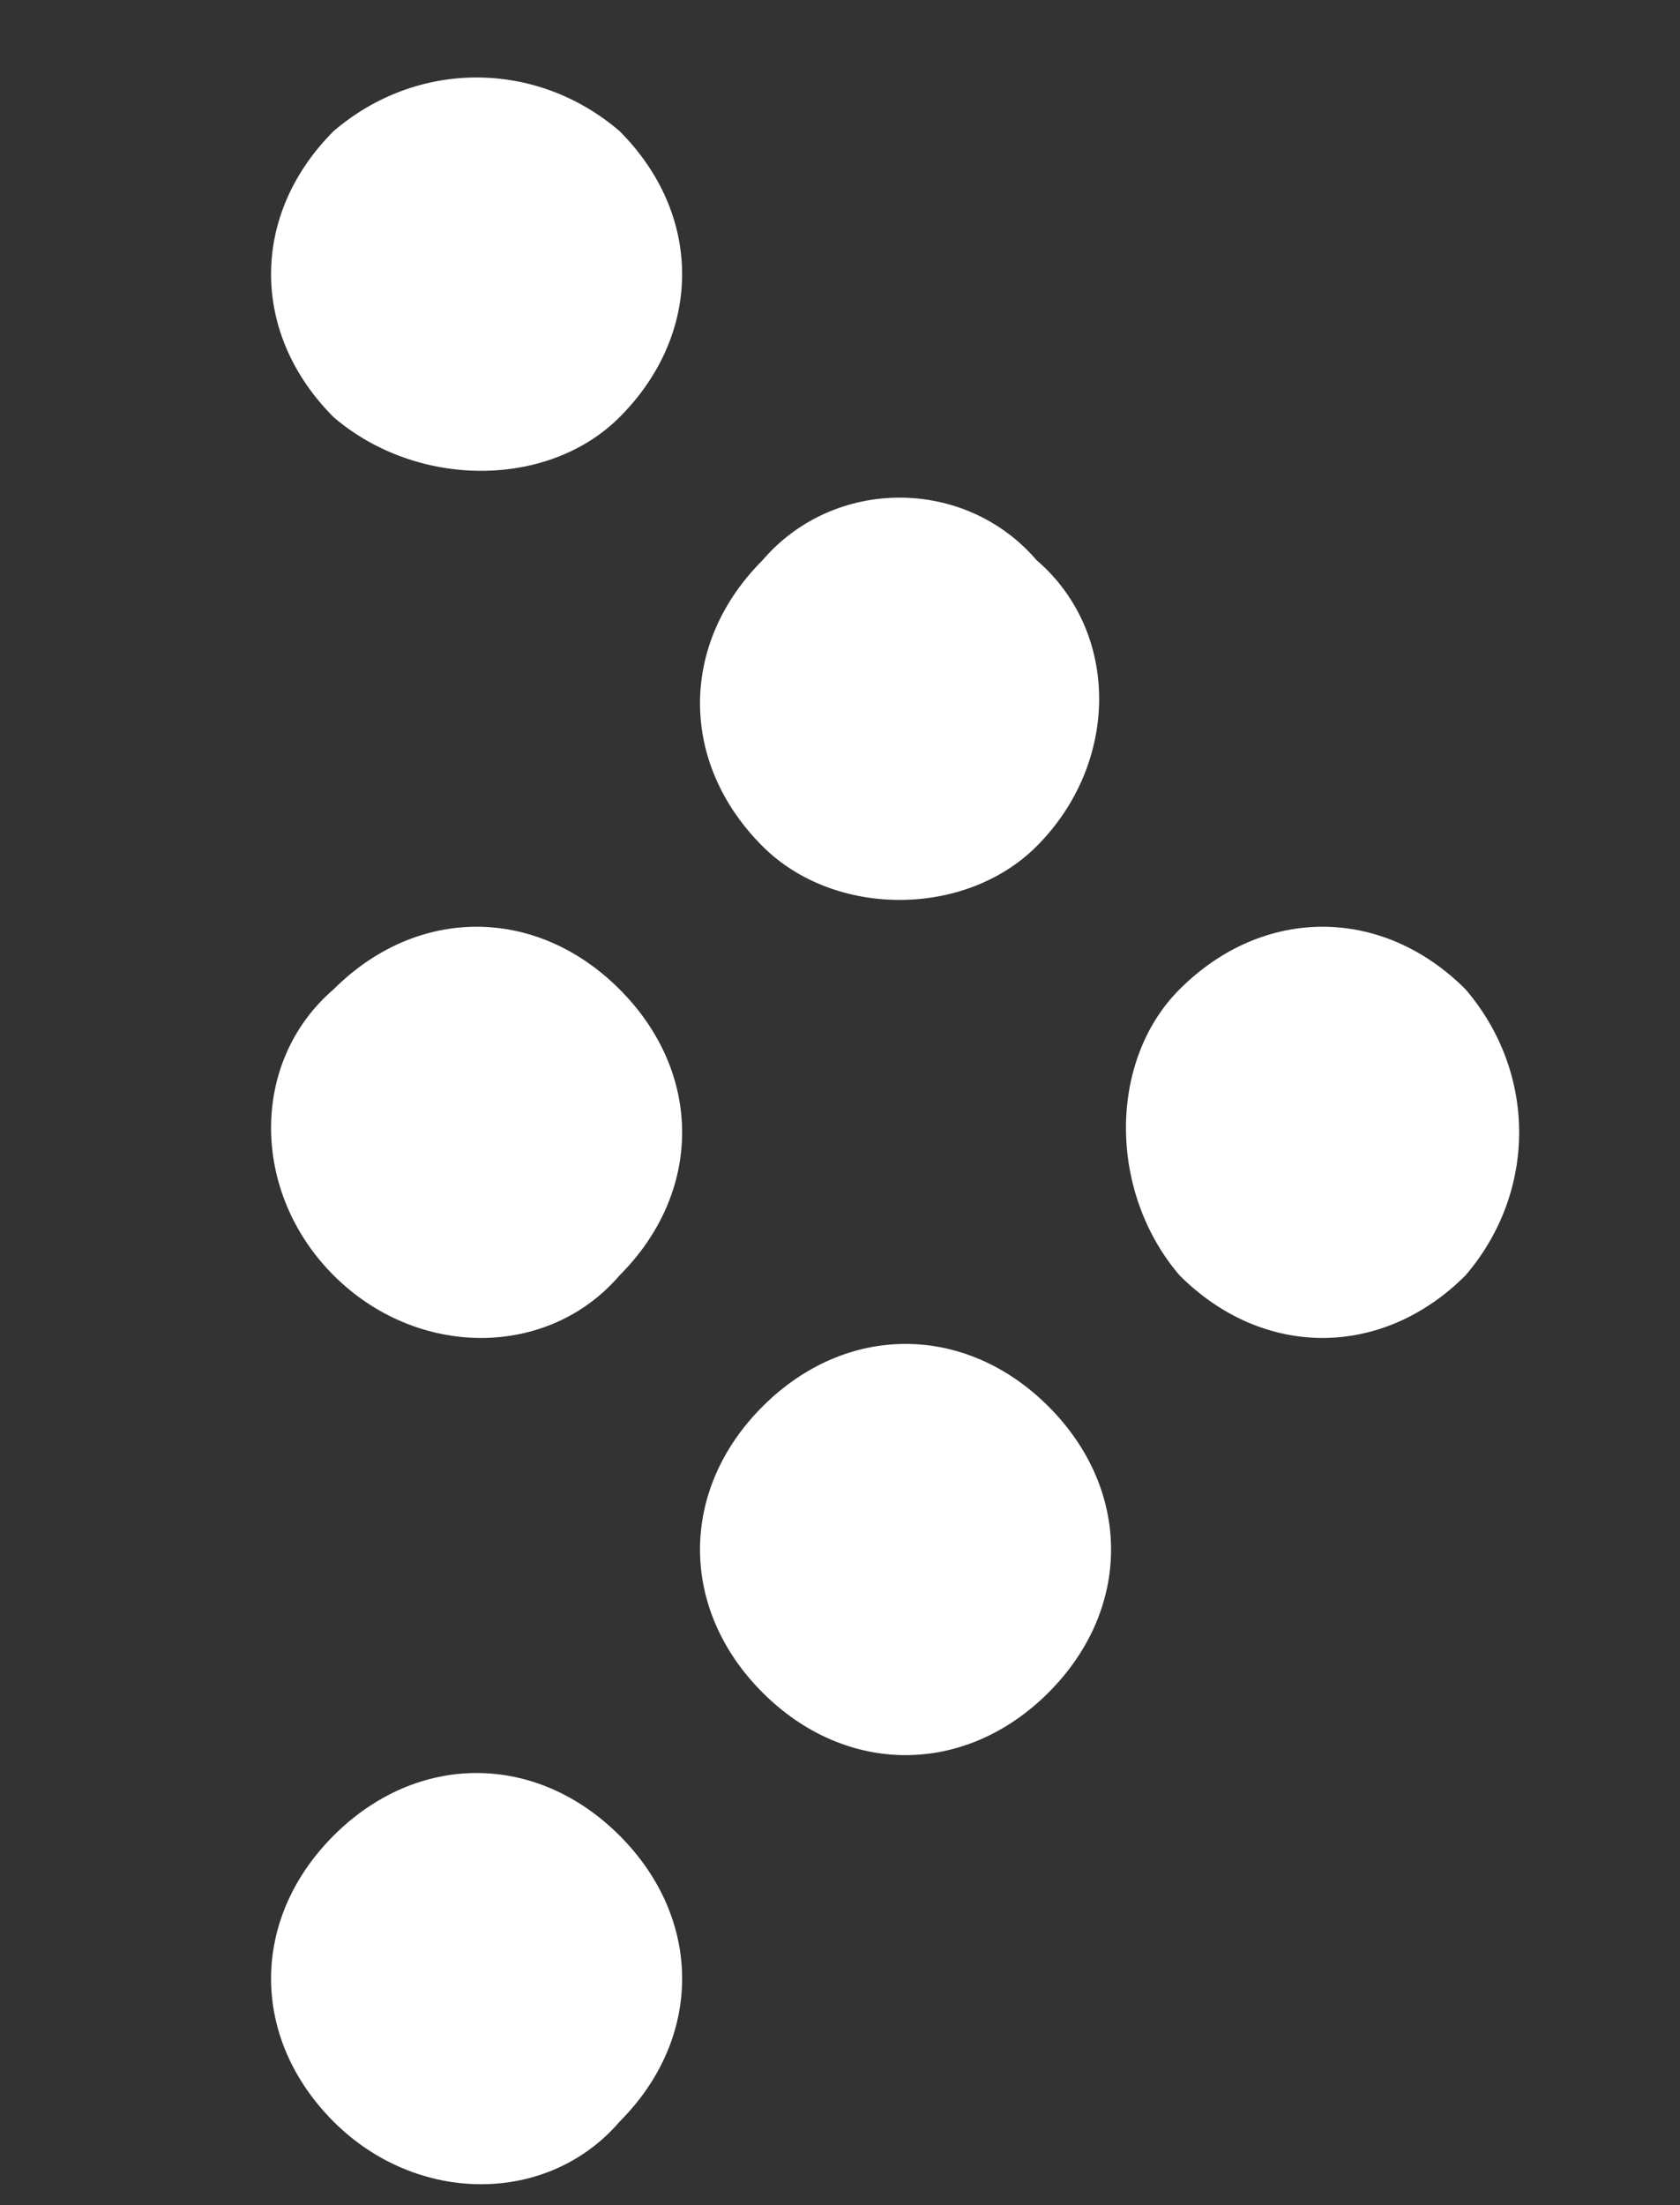 <?xml version="1.0" encoding="utf-8"?>
<!-- Generator: Adobe Illustrator 22.1.0, SVG Export Plug-In . SVG Version: 6.00 Build 0)  -->
<svg version="1.1" id="Capa_1" xmlns="http://www.w3.org/2000/svg" xmlns:xlink="http://www.w3.org/1999/xlink" x="0px" y="0px"
	 viewBox="0 0 14.1 18.5" style="enable-background:new 0 0 14.1 18.5;" xml:space="preserve">
<rect x="0" y="0" width="14.1" height="18.5" fill="#333333" stroke="none"/>
<style type="text/css">
	.st0{fill:#FFFFFF;}
</style>
<g>
	<path class="st0" d="M2.8,1.1c0.7-0.6,1.7-0.6,2.4,0c0.7,0.7,0.7,1.7,0,2.4c-0.6,0.6-1.7,0.6-2.4,0C2.1,2.8,2.1,1.8,2.8,1.1
		L2.8,1.1z"/>
	<path class="st0" d="M6.4,4.7C7,4,8.1,4,8.7,4.7c0.7,0.6,0.7,1.7,0,2.4C8.1,7.7,7,7.7,6.4,7.1C5.7,6.4,5.7,5.4,6.4,4.7L6.4,4.7z"/>
	<path class="st0" d="M9.9,8.3c0.7-0.7,1.7-0.7,2.4,0c0.6,0.7,0.6,1.7,0,2.4c-0.7,0.7-1.7,0.7-2.4,0C9.3,10,9.3,8.9,9.9,8.3L9.9,8.3
		z"/>
	<path class="st0" d="M2.8,8.3c0.7-0.7,1.7-0.7,2.4,0c0.7,0.7,0.7,1.7,0,2.4c-0.6,0.7-1.7,0.7-2.4,0C2.1,10,2.1,8.9,2.8,8.3L2.8,8.3
		z"/>
	<path class="st0" d="M6.4,11.8c0.7-0.7,1.7-0.7,2.4,0c0.7,0.7,0.7,1.7,0,2.4c-0.7,0.7-1.7,0.7-2.4,0C5.7,13.5,5.7,12.5,6.4,11.8
		L6.4,11.8z"/>
	<path class="st0" d="M2.8,15.4c0.7-0.7,1.7-0.7,2.4,0c0.7,0.7,0.7,1.7,0,2.4c-0.6,0.7-1.7,0.7-2.4,0C2.1,17.1,2.1,16.1,2.8,15.4
		L2.8,15.4z"/>
</g>
</svg>
